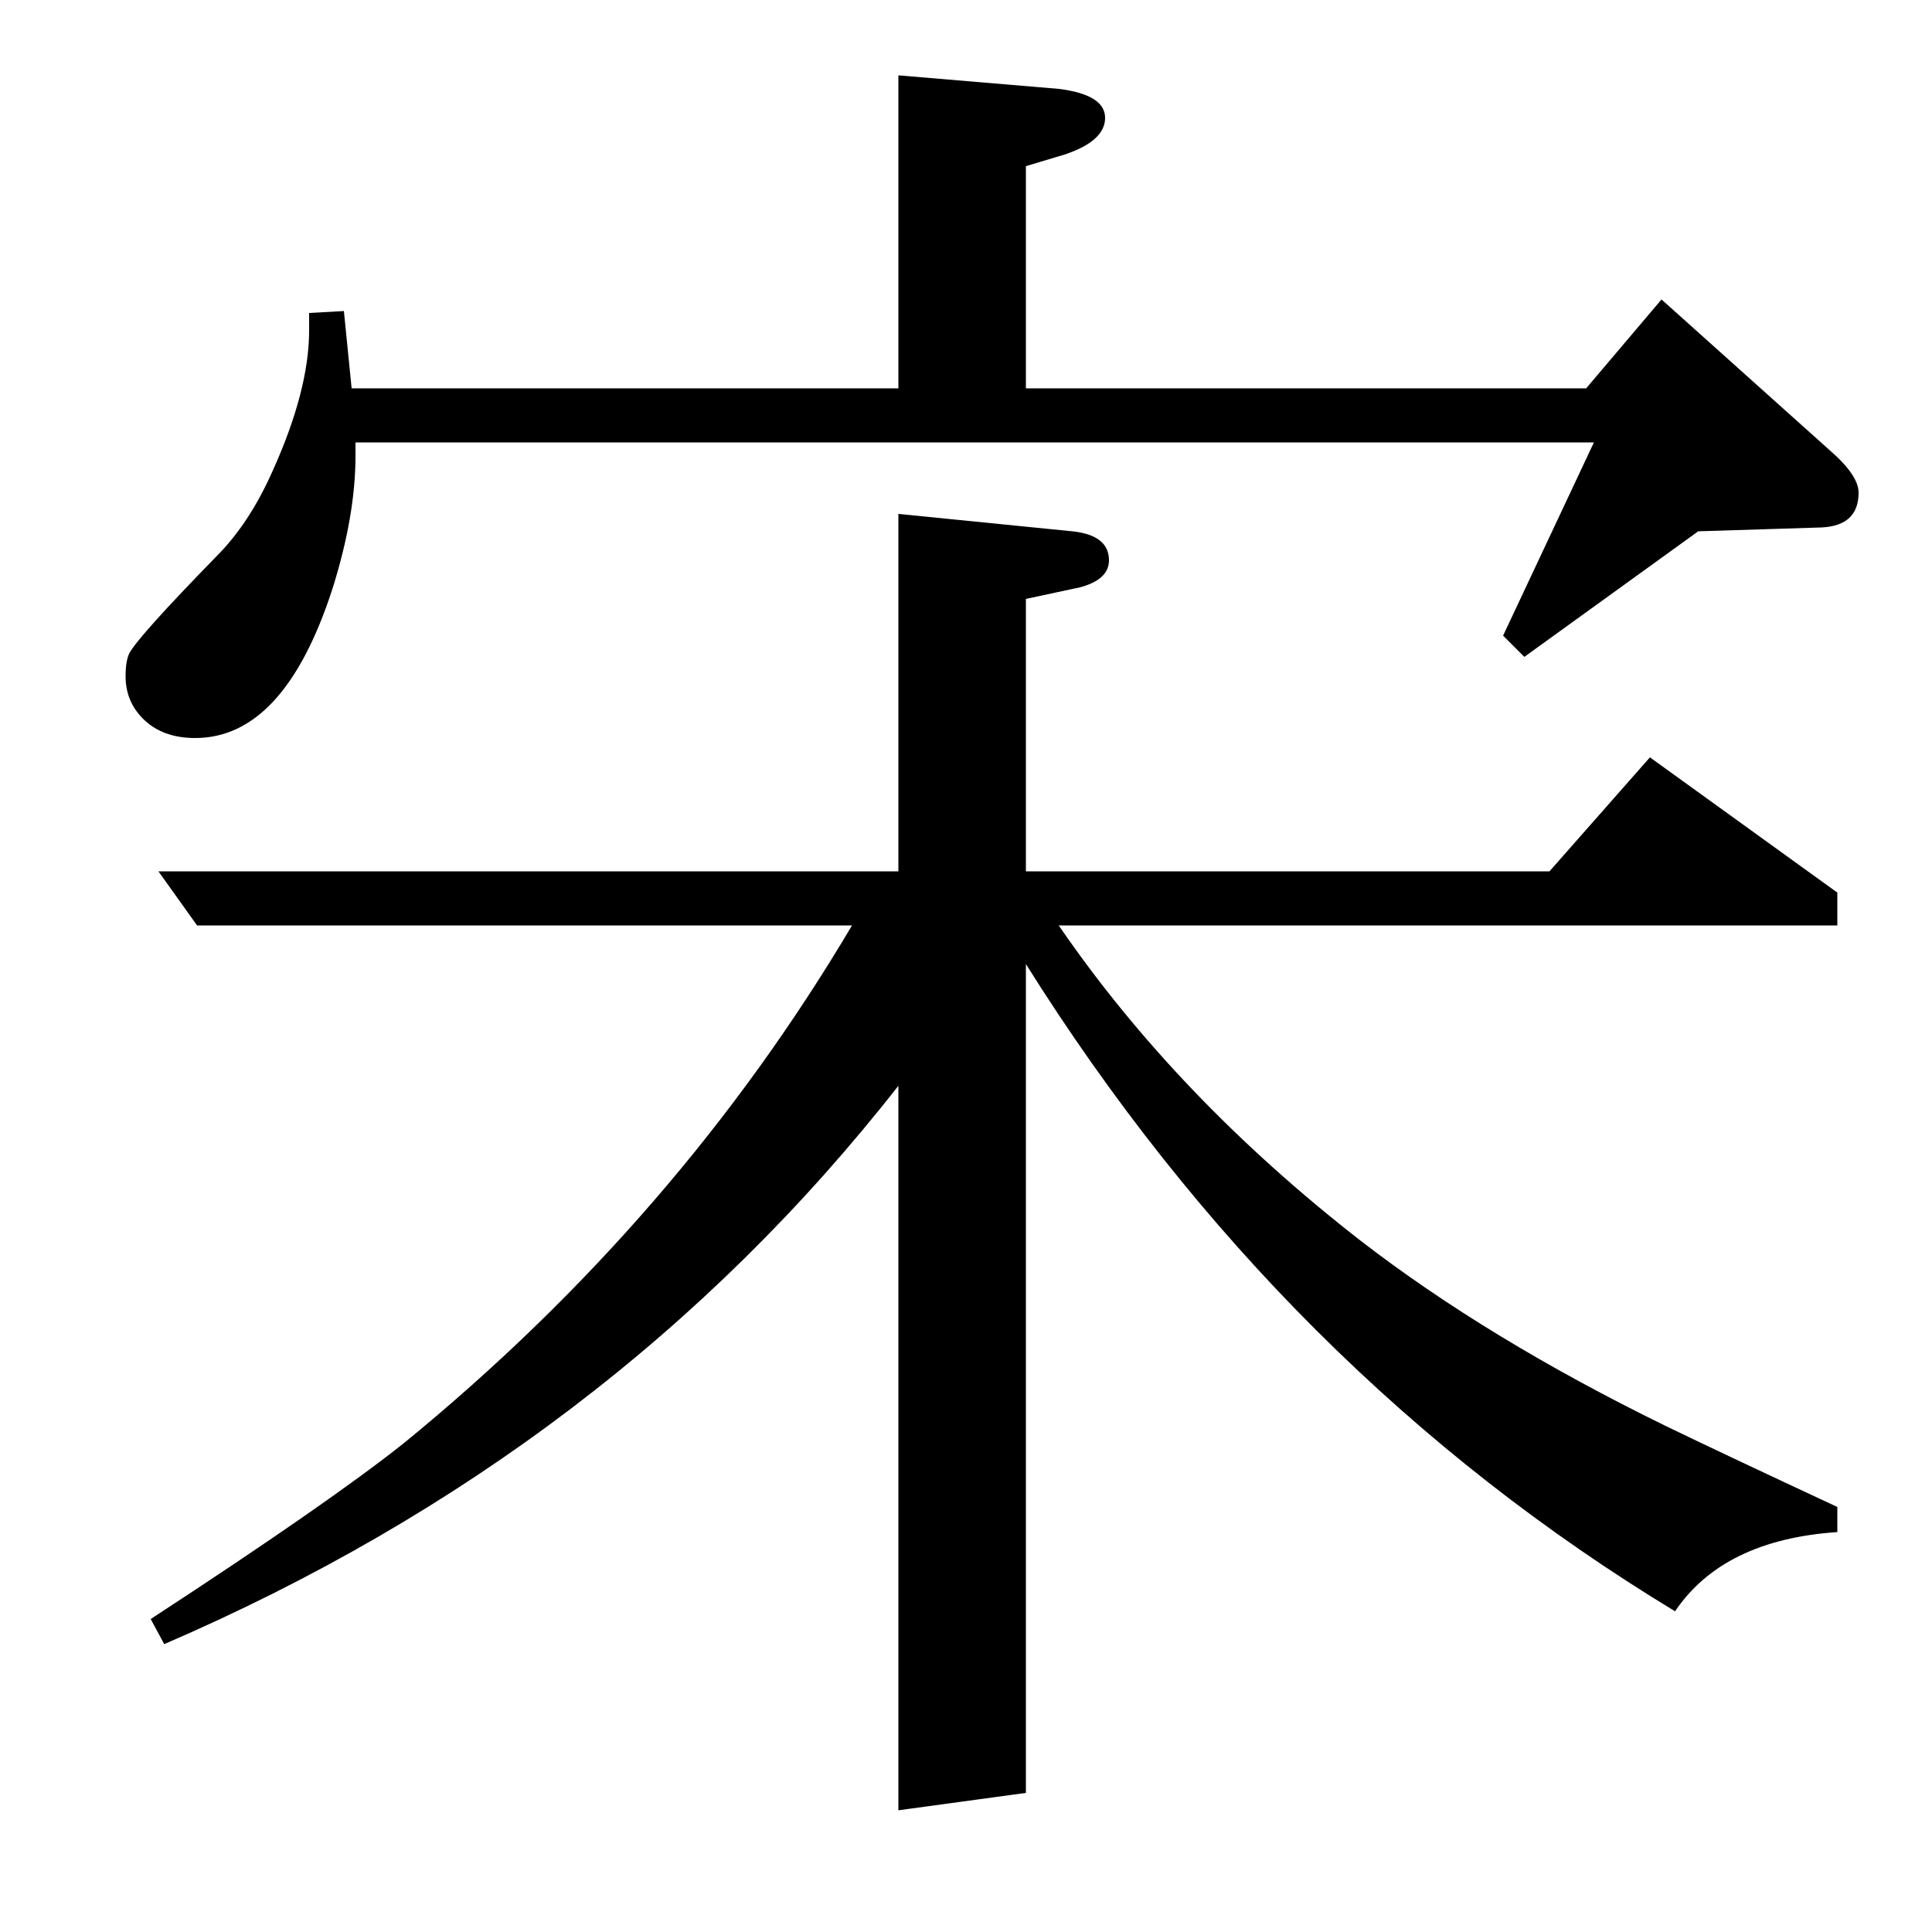 <?xml version="1.0" standalone="no"?>
<!DOCTYPE svg PUBLIC "-//W3C//DTD SVG 1.1//EN" "http://www.w3.org/Graphics/SVG/1.1/DTD/svg11.dtd" >
<svg xmlns="http://www.w3.org/2000/svg" xmlns:xlink="http://www.w3.org/1999/xlink" version="1.1" viewBox="0 -120 1000 1000">
  <g transform="matrix(1 0 0 -1 0 880)">
   <path fill="currentColor"
d="M184 771v-7q0 -31 -12 -69q-25 -77 -71 -77q-17 0 -27 10q-9 9 -9 22q0 8 2 12q5 9 45 50q17 17 29 44q19 42 19 73v9l18 1l4 -40h283v162l83 -7q24 -3 24 -15t-21 -19l-20 -6v-115h290l39 46l87 -78q15 -13 15 -22q0 -17 -19 -18l-64 -2l-90 -65l-11 11l47 100h-641z
M78 162q92 60 131 91q142 116 232 268h-339l-20 28h383v185l90 -9q19 -2 19 -15q0 -10 -15 -14l-28 -6v-141h271l52 59l97 -70v-17h-403q61 -89 156 -163q66 -51 158 -96q31 -15 89 -42v-13q-59 -4 -84 -41q-203 123 -336 335v-429l-66 -9v375q-148 -189 -380 -289z" />
  </g>

</svg>
